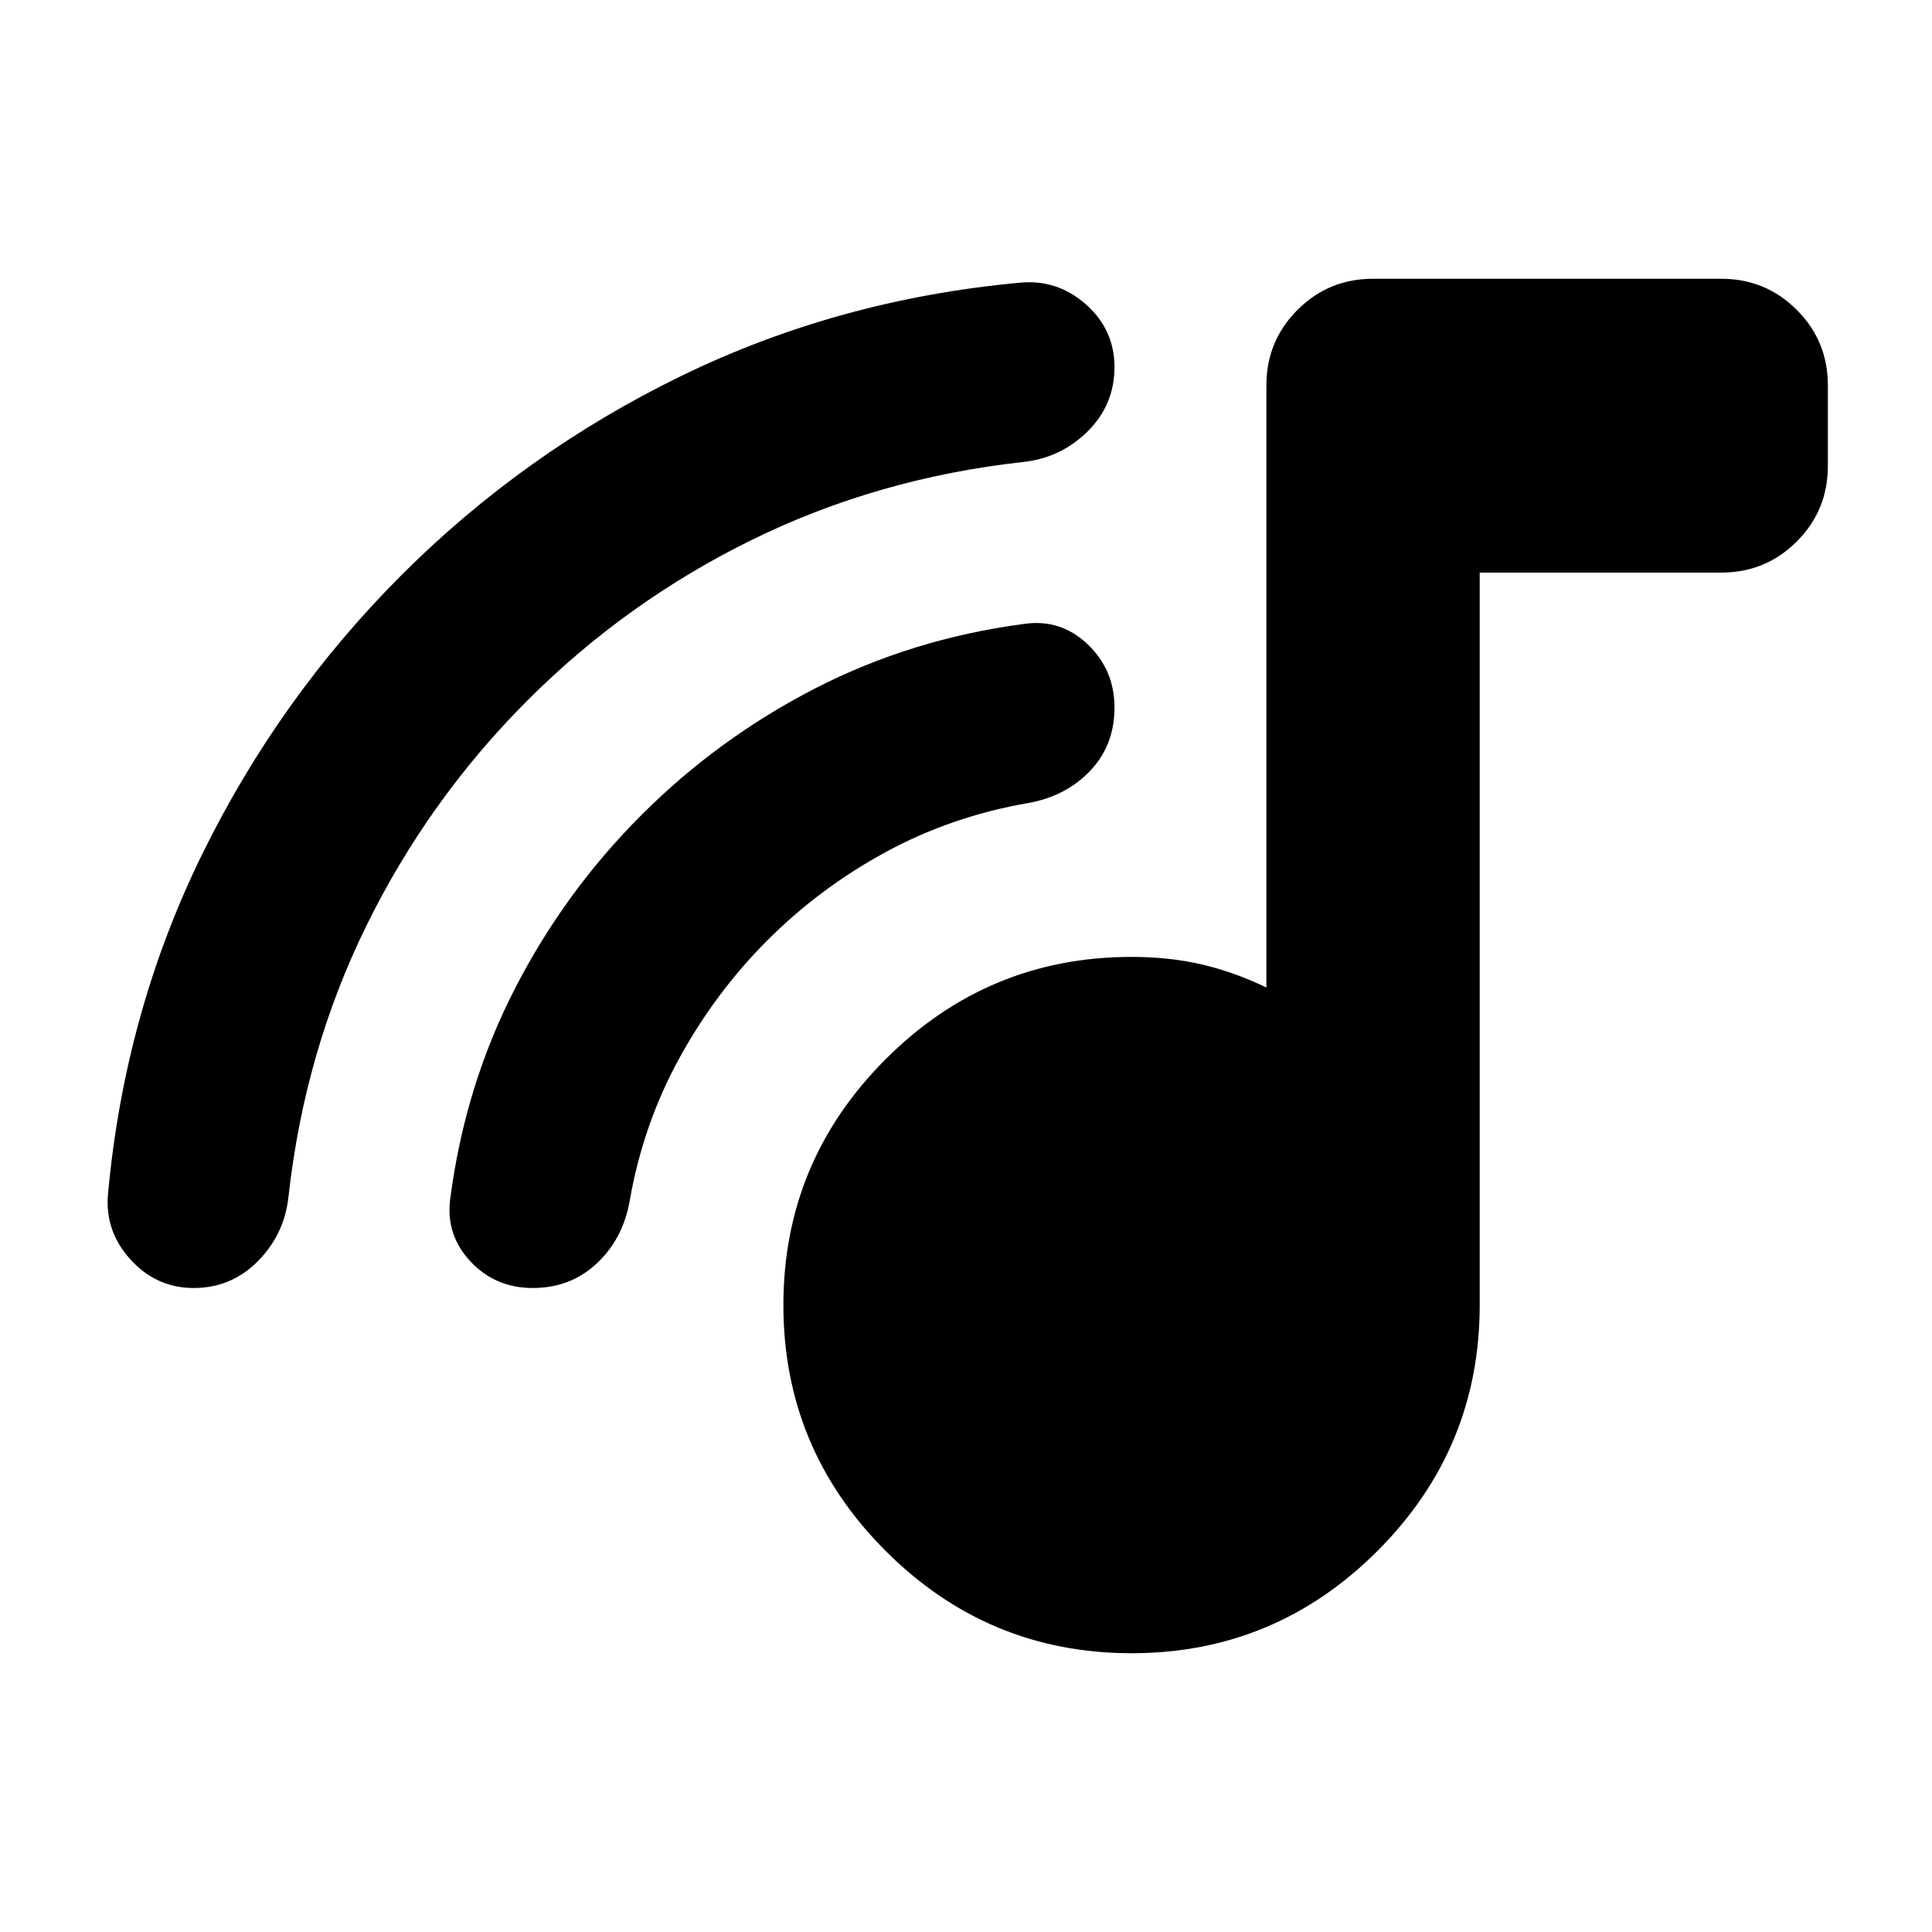 <svg xmlns="http://www.w3.org/2000/svg" height="24" viewBox="0 -960 960 960" width="24"><path d="M562.26-138.52q-71.36 0-122.18-50.82-50.82-50.82-50.82-122.18 0-71.36 50.82-122.18 50.82-50.82 122.18-50.82 19.02 0 35.14 3.8 16.12 3.81 31.86 11.42v-299.18q0-22.09 15.46-37.54 15.45-15.46 37.54-15.46h173q22.09 0 37.55 15.46 15.45 15.45 15.45 37.54v40q0 22.09-15.45 37.55-15.46 15.45-37.55 15.45h-120v363.96q0 71.36-50.82 122.18-50.82 50.82-122.18 50.82ZM262.17-612.04q-49.13 49.13-79.98 111.76-30.84 62.63-38.84 134.89-2 18.69-15.2 32.04Q114.96-320 96.26-320q-18.7 0-31.61-14.37-12.91-14.36-10.91-33.15 8.39-89.89 46.67-167.91 38.28-78.01 99.11-138.83 60.83-60.83 138.84-98.86 78.01-38.02 167.9-46.36 18.79-2 33.16 10.58 14.36 12.58 14.36 31.33 0 18.74-13.35 31.94-13.34 13.19-32.04 15.19-72.26 8-134.67 38.64-62.42 30.63-111.55 79.76Zm119.22 119.21q-26 26-44 58.94-18 32.93-24.56 70.93-3.4 18.73-16.4 30.84-13 12.12-31.69 12.12-18.7 0-31.11-13.35t-9.85-31.48q7.37-55.87 32.1-103.97 24.73-48.11 62.86-86.24 38.13-38.13 86.24-62.86 48.11-24.73 103.98-32.1 18.13-2.57 31.47 10.13 13.35 12.7 13.35 31.46t-12.11 31.45q-12.12 12.69-30.84 16-38 6.57-70.72 24.35t-58.72 43.78Z"/></svg>